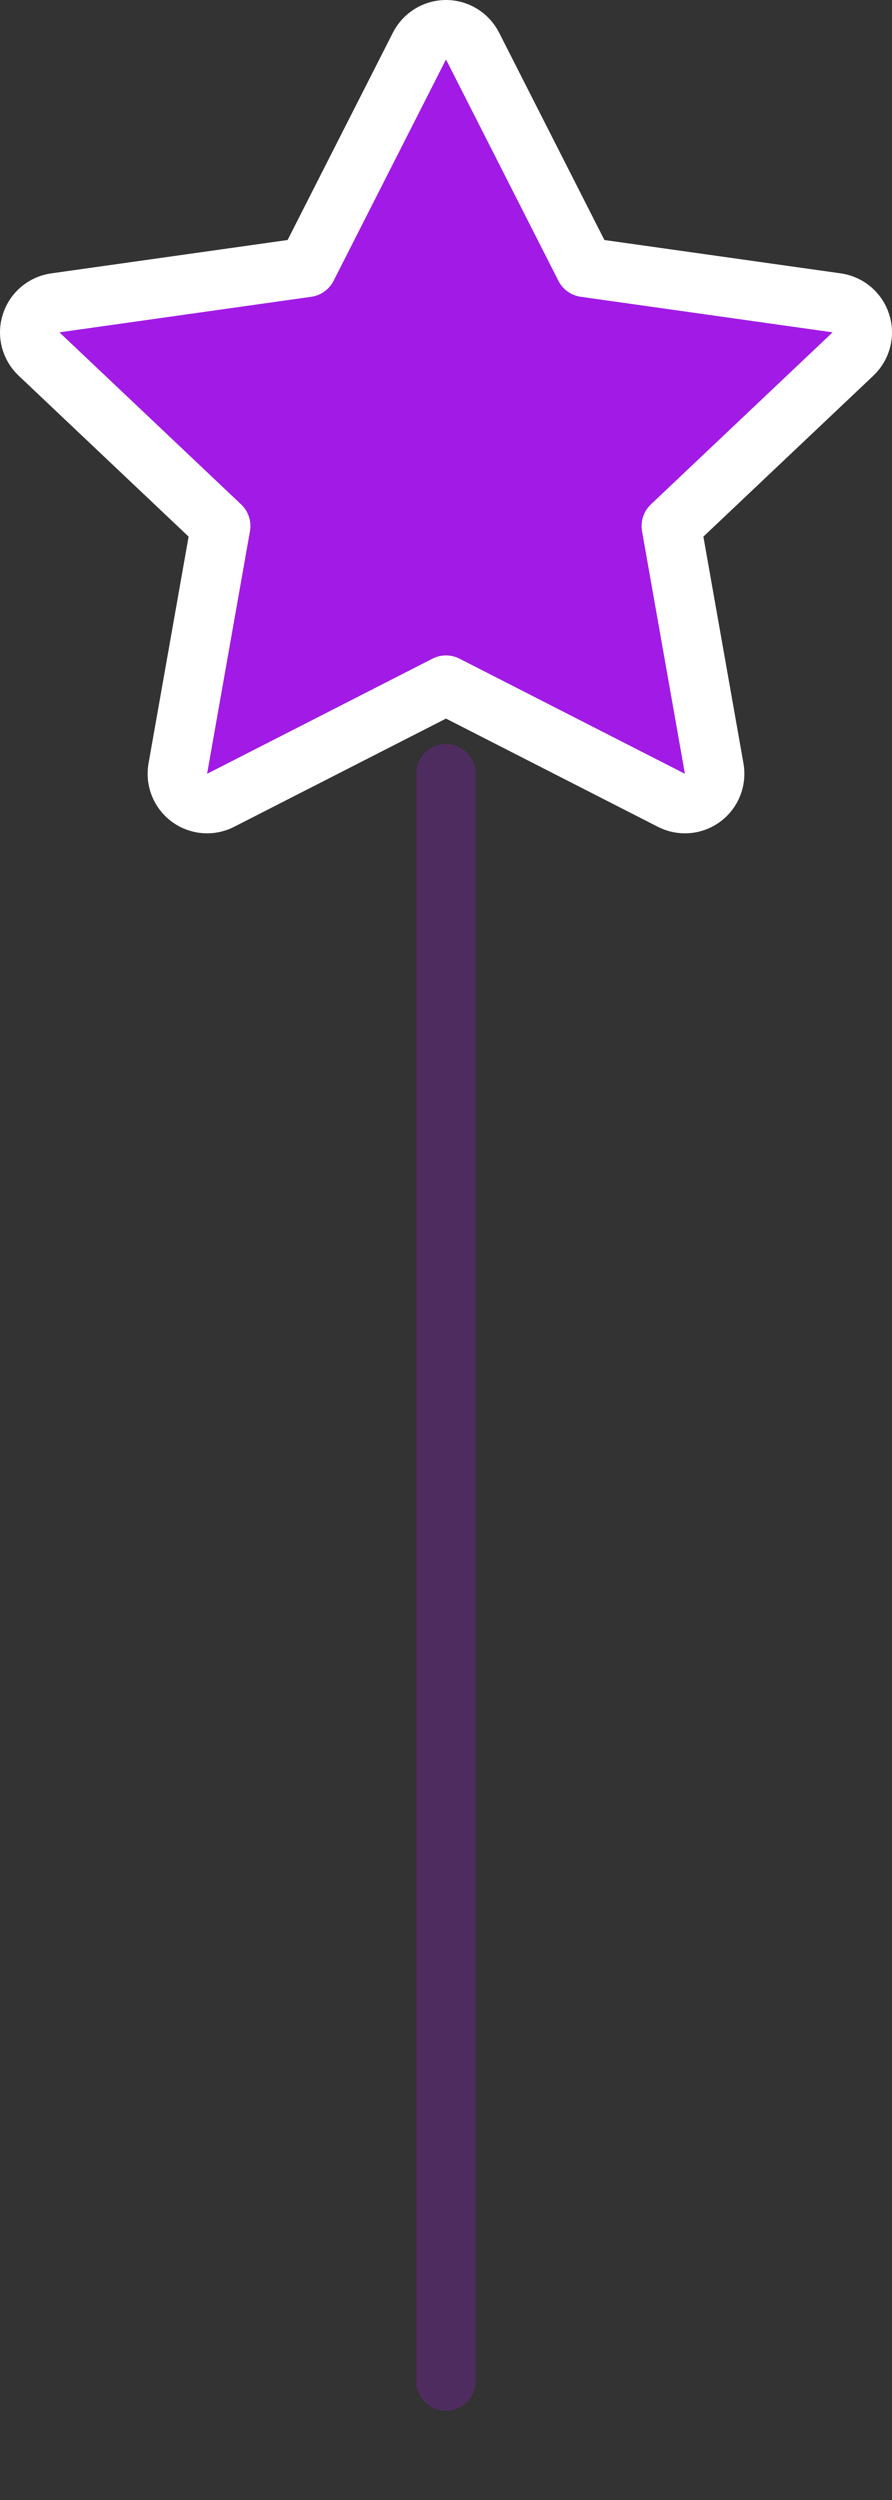 <svg width="15" height="42" viewBox="0 0 15 42" fill="none" xmlns="http://www.w3.org/2000/svg">
<rect x="0" y="0" width="15" height="42" fill="#333333" stroke="none"/>
<path d="M7.946 0.773C7.86 0.606 7.688 0.5 7.5 0.5C7.312 0.5 7.14 0.606 7.054 0.773L5.164 4.491L0.93 5.088C0.74 5.115 0.582 5.249 0.524 5.432C0.465 5.615 0.517 5.815 0.656 5.947L3.711 8.837L2.99 12.913C2.957 13.1 3.033 13.289 3.185 13.402C3.338 13.515 3.541 13.532 3.71 13.445L7.5 11.511L11.29 13.445C11.459 13.532 11.662 13.515 11.815 13.402C11.967 13.289 12.043 13.1 12.01 12.913L11.289 8.837L14.344 5.947C14.483 5.815 14.535 5.615 14.476 5.432C14.418 5.249 14.26 5.115 14.07 5.088L9.836 4.491L7.946 0.773Z" fill="#A21AE6" stroke="white" stroke-linejoin="round"/>
<path opacity="0.25" d="M7.5 13V40" stroke="#A21AE6" stroke-linecap="round"/>
</svg>
